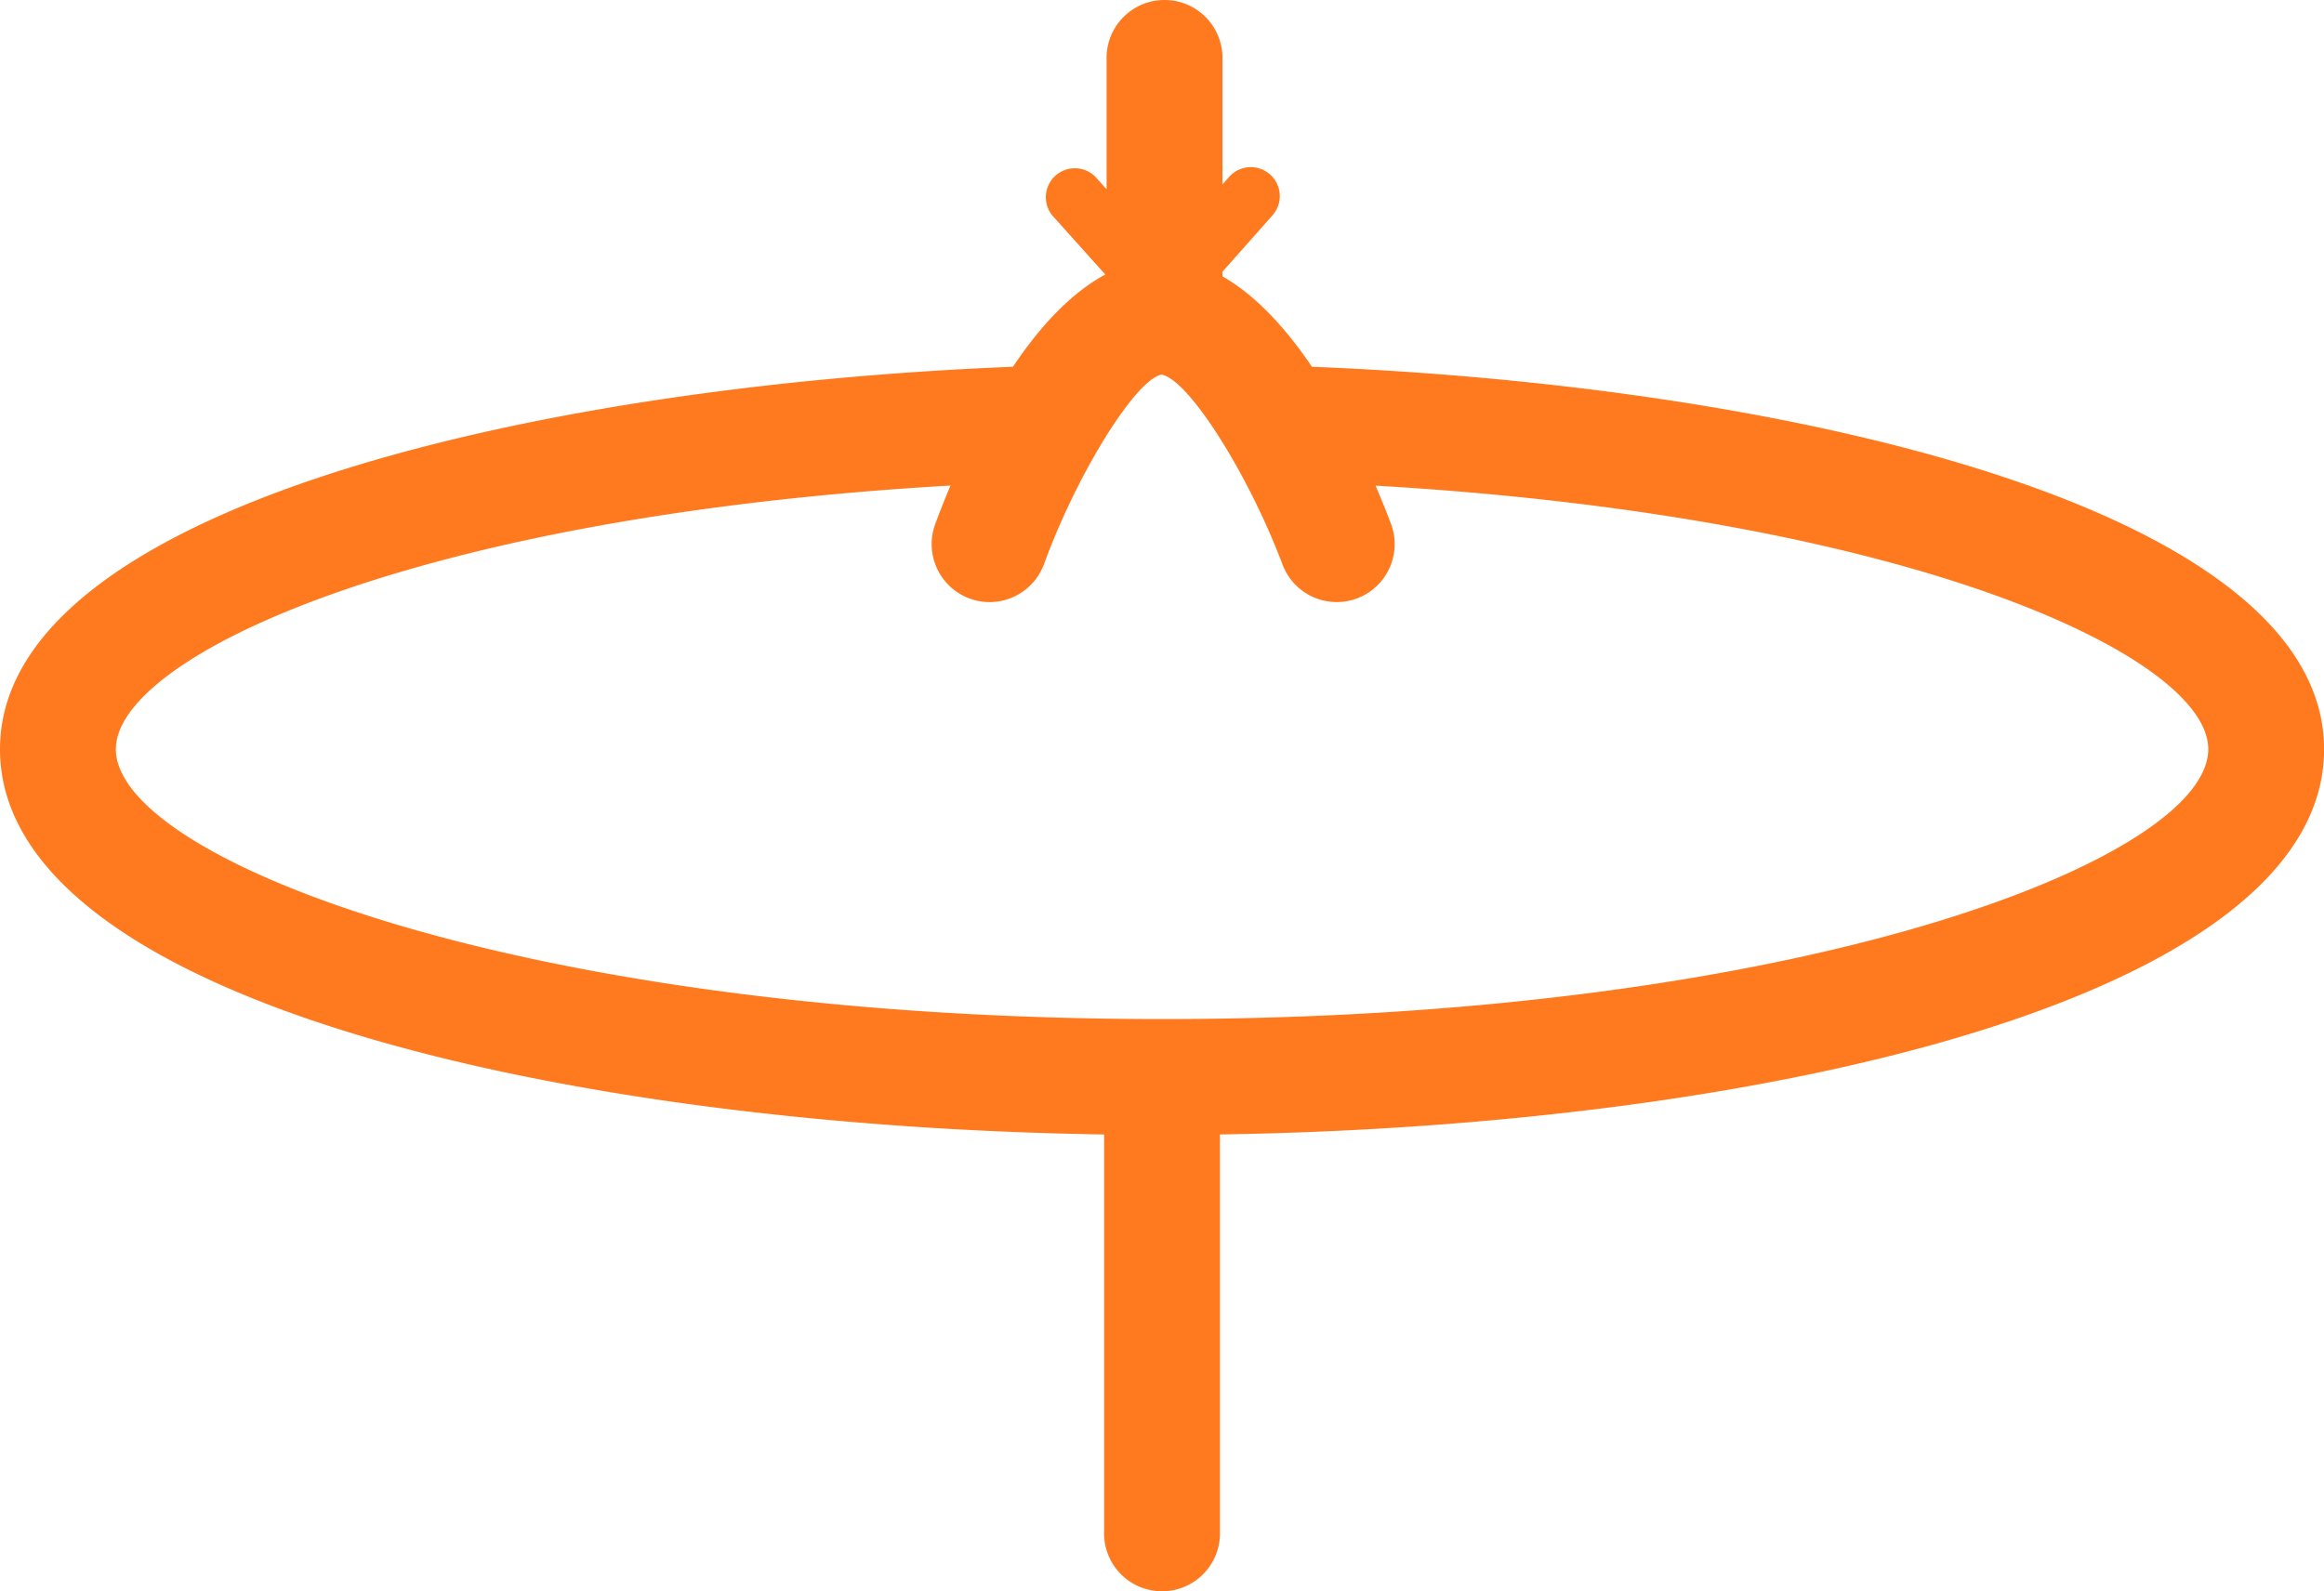 <svg xmlns="http://www.w3.org/2000/svg" viewBox="5.197 12.658 53.49 36.64">
  <path d="M 31.943 36.12 c -14.699 0 -24.079 -3.68 -24.079 -6.213 c 0 -2.125 6.819 -5.356 19.21 -6.07 c -0.15 0.355 -0.27 0.666 -0.353 0.891 a 1.335 1.335 0 0 0 1.252 1.792 c 0.546 0 1.055 -0.336 1.254 -0.876 c 0.765 -2.097 2.116 -4.256 2.705 -4.36 c 0.612 0.1 1.99 2.266 2.784 4.371 a 1.332 1.332 0 1 0 2.496 -0.937 c -0.083 -0.223 -0.205 -0.53 -0.355 -0.879 c 12.363 0.72 19.166 3.947 19.166 6.068 c 0 2.533 -9.382 6.213 -24.08 6.213 Z m 26.746 -6.213 c 0 -5.441 -11.937 -8.347 -23.297 -8.805 c -0.579 -0.858 -1.273 -1.634 -2.059 -2.082 v -0.105 l 1.144 -1.29 a 0.667 0.667 0 1 0 -0.997 -0.886 l -0.147 0.167 V 13.94 a 1.334 1.334 0 0 0 -2.666 0 v 3.075 l -0.266 -0.295 a 0.668 0.668 0 0 0 -0.992 0.89 l 1.228 1.368 c -0.817 0.44 -1.533 1.237 -2.125 2.124 c -11.37 0.456 -23.315 3.36 -23.315 8.805 c 0 5.635 12.57 8.672 25.412 8.87 v 9.22 a 1.334 1.334 0 0 0 2.667 0 v -9.22 c 12.843 -0.198 25.413 -3.235 25.413 -8.87" fill="#ff7a1f"/>
</svg>
